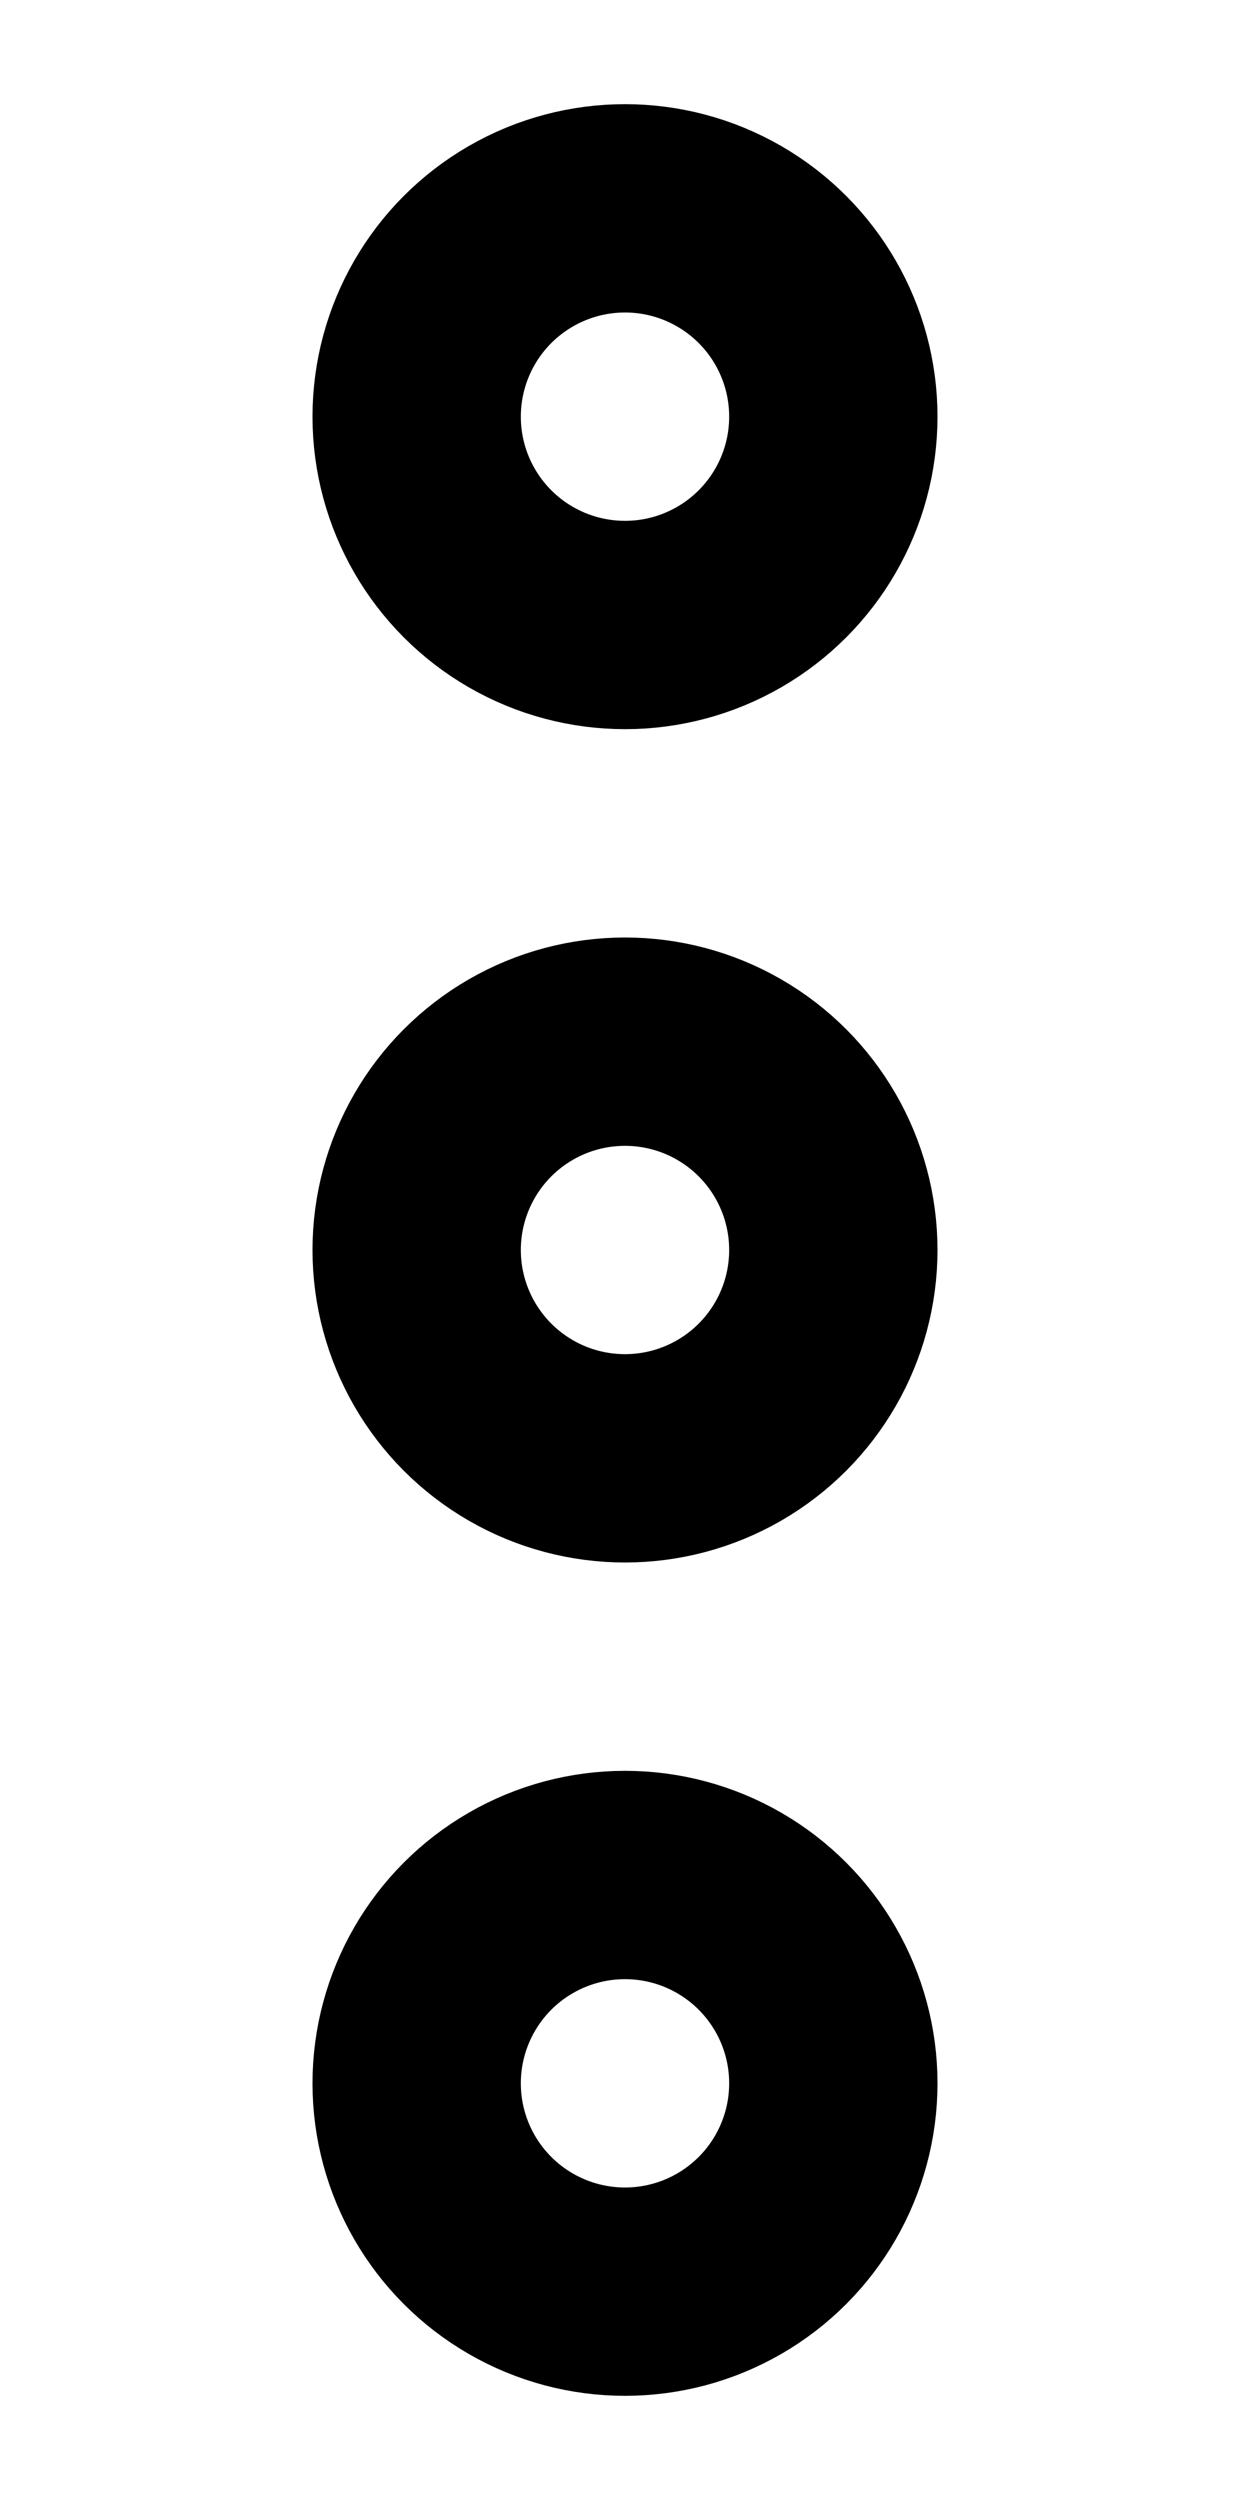 <svg xmlns="http://www.w3.org/2000/svg" width="12" height="24" viewBox="0 0 12 24" stroke="currentColor">
  <defs>
    <circle id="a" cx="6" cy="0" r="2" stroke-width="2" fill="none" />
  </defs>
  <use href="#a" y="4" />
  <use href="#a" y="12"/>
  <use href="#a" y="20" />
</svg>
